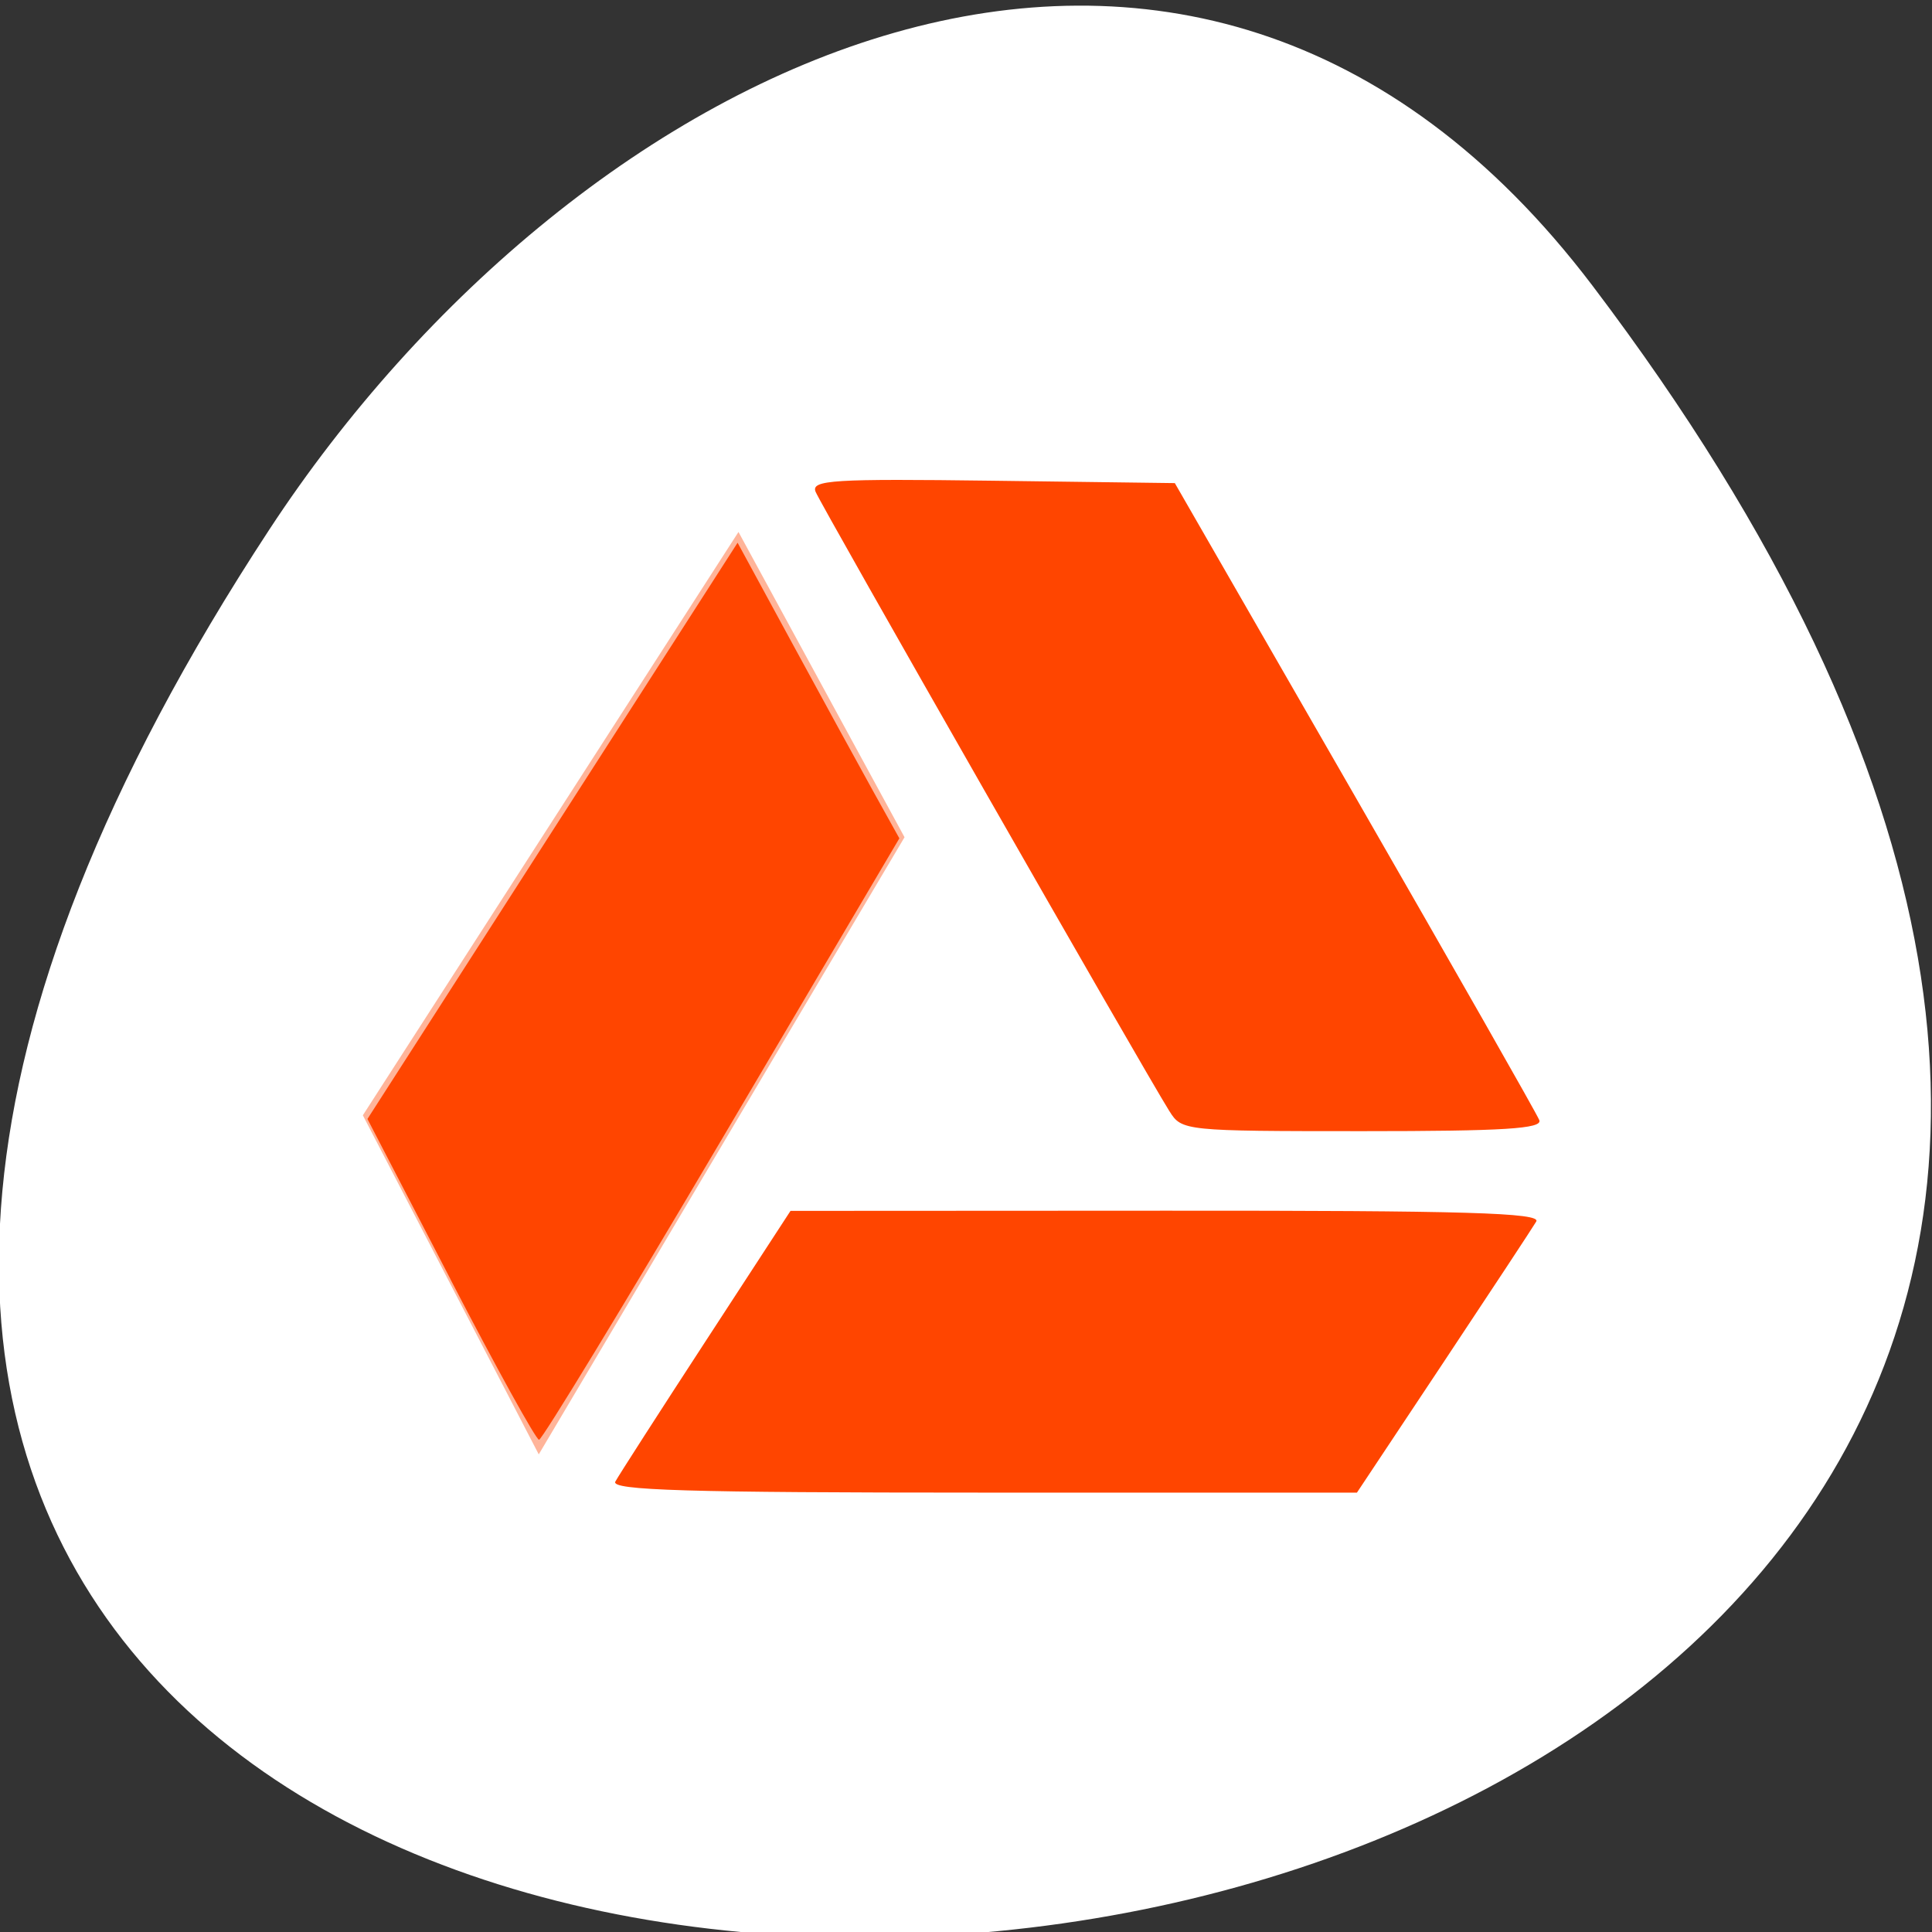 <svg xmlns="http://www.w3.org/2000/svg" viewBox="0 0 256 256"><rect x="0" y="0" width="256" height="256" fill="#333333" stroke="none"/><g transform="translate(0 -796.36)"><g transform="matrix(8.147 0 0 9.972 22.256 812.77)"><g style="fill:#ff4500"><path d="m 8.01 15.01 h 2.043 v 3 h -2.043 v -3 z"/><path d="m 12.04 11.01 h 2.01 v 7 h -2.043 l 0.029 -7 z" style="opacity:0.3"/><path d="m 16.01 7.01 h 2.02 l -0.015 11.01 h -2 v -11.01 z" style="opacity:0.3"/><path d="m 22.02 1.999 v 16.01 h -2.01 l 0.026 -16.01 h 1.987 z" style="opacity:0.3"/></g><path d="m 4.503 10.452 l 0.042 3.377 m 0 4.169 v -3.961 l -3.085 -3.544 h 6.254 l -3.127 3.585" style="fill:none;stroke:#fff;stroke-linejoin:bevel"/><g style="fill:#ff4500"><path d="m 12.01 10.93 h 2.043 v 7.159 h -2.043 v -7.159 z"/><path d="m 15.983 6.976 h 2.043 v 11.215 h -2.043 v -11.215 z"/><path d="m 20.08 2.109 h 2.043 v 15.981 h -2.043 v -15.981 z"/></g></g><g transform="translate(-0.142 0.744)"><path d="m 211.17 833.49 c 201.82 266.38 -353.59 304.22 -175.35 32.31 40.634 -61.991 121.89 -102.86 175.35 -32.31 z" style="fill:#ffffff;color:#000"/><g transform="matrix(8.766 0 0 8.427 22.02 487.58)" style="fill:#ff4500"><g style="fill-rule:evenodd"><path transform="matrix(0 0 0 0 3.674 46.29)" d="m 133156 76894 l -22193 38447 h -88769 l 22191 -38447" style="opacity:0.4"/><path transform="matrix(0 0 0 0 3.875 44)" d="M 88772 76894 133156 76894 88772 0 44385 0" style="opacity:0.4"/><path d="m 8.667 44.918 l -5.678 9.172 l 2.659 5.332 l 5.529 -9.704 z" style="opacity:0.4"/></g><g transform="matrix(0.114 0 0 0.119 -2.496 36.555)"><path d="m 59.742 169.03 l -11.02 -21.19 l 24.54 -38.07 l 24.54 -38.07 l 7.383 13.54 c 4.061 7.447 8.887 16.236 10.725 19.53 l 3.342 5.99 l -23.527 39.735 c -12.94 21.854 -23.852 39.735 -24.25 39.735 -0.397 0 -5.679 -9.536 -11.737 -21.19 z"/><path d="m 155.07 146.83 c -3.641 -5.811 -46.31 -80.24 -46.933 -81.88 -0.591 -1.539 2.337 -1.719 23.481 -1.443 l 24.16 0.315 l 23.879 41.36 c 13.13 22.746 24.14 42.01 24.449 42.813 0.445 1.136 -4.698 1.456 -23.409 1.456 -23.605 0 -24.01 -0.041 -25.622 -2.621 z"/><path d="m 81.59 195.76 c 0.435 -0.801 5.839 -9.178 12.01 -18.615 l 11.219 -17.16 l 49.871 -0.025 c 39.587 -0.02 49.693 0.276 49.01 1.432 -0.475 0.801 -6.02 9.189 -12.32 18.64 l -11.455 17.18 h -49.561 c -39.29 0 -49.4 -0.302 -48.771 -1.456 z"/></g></g></g></g></svg>